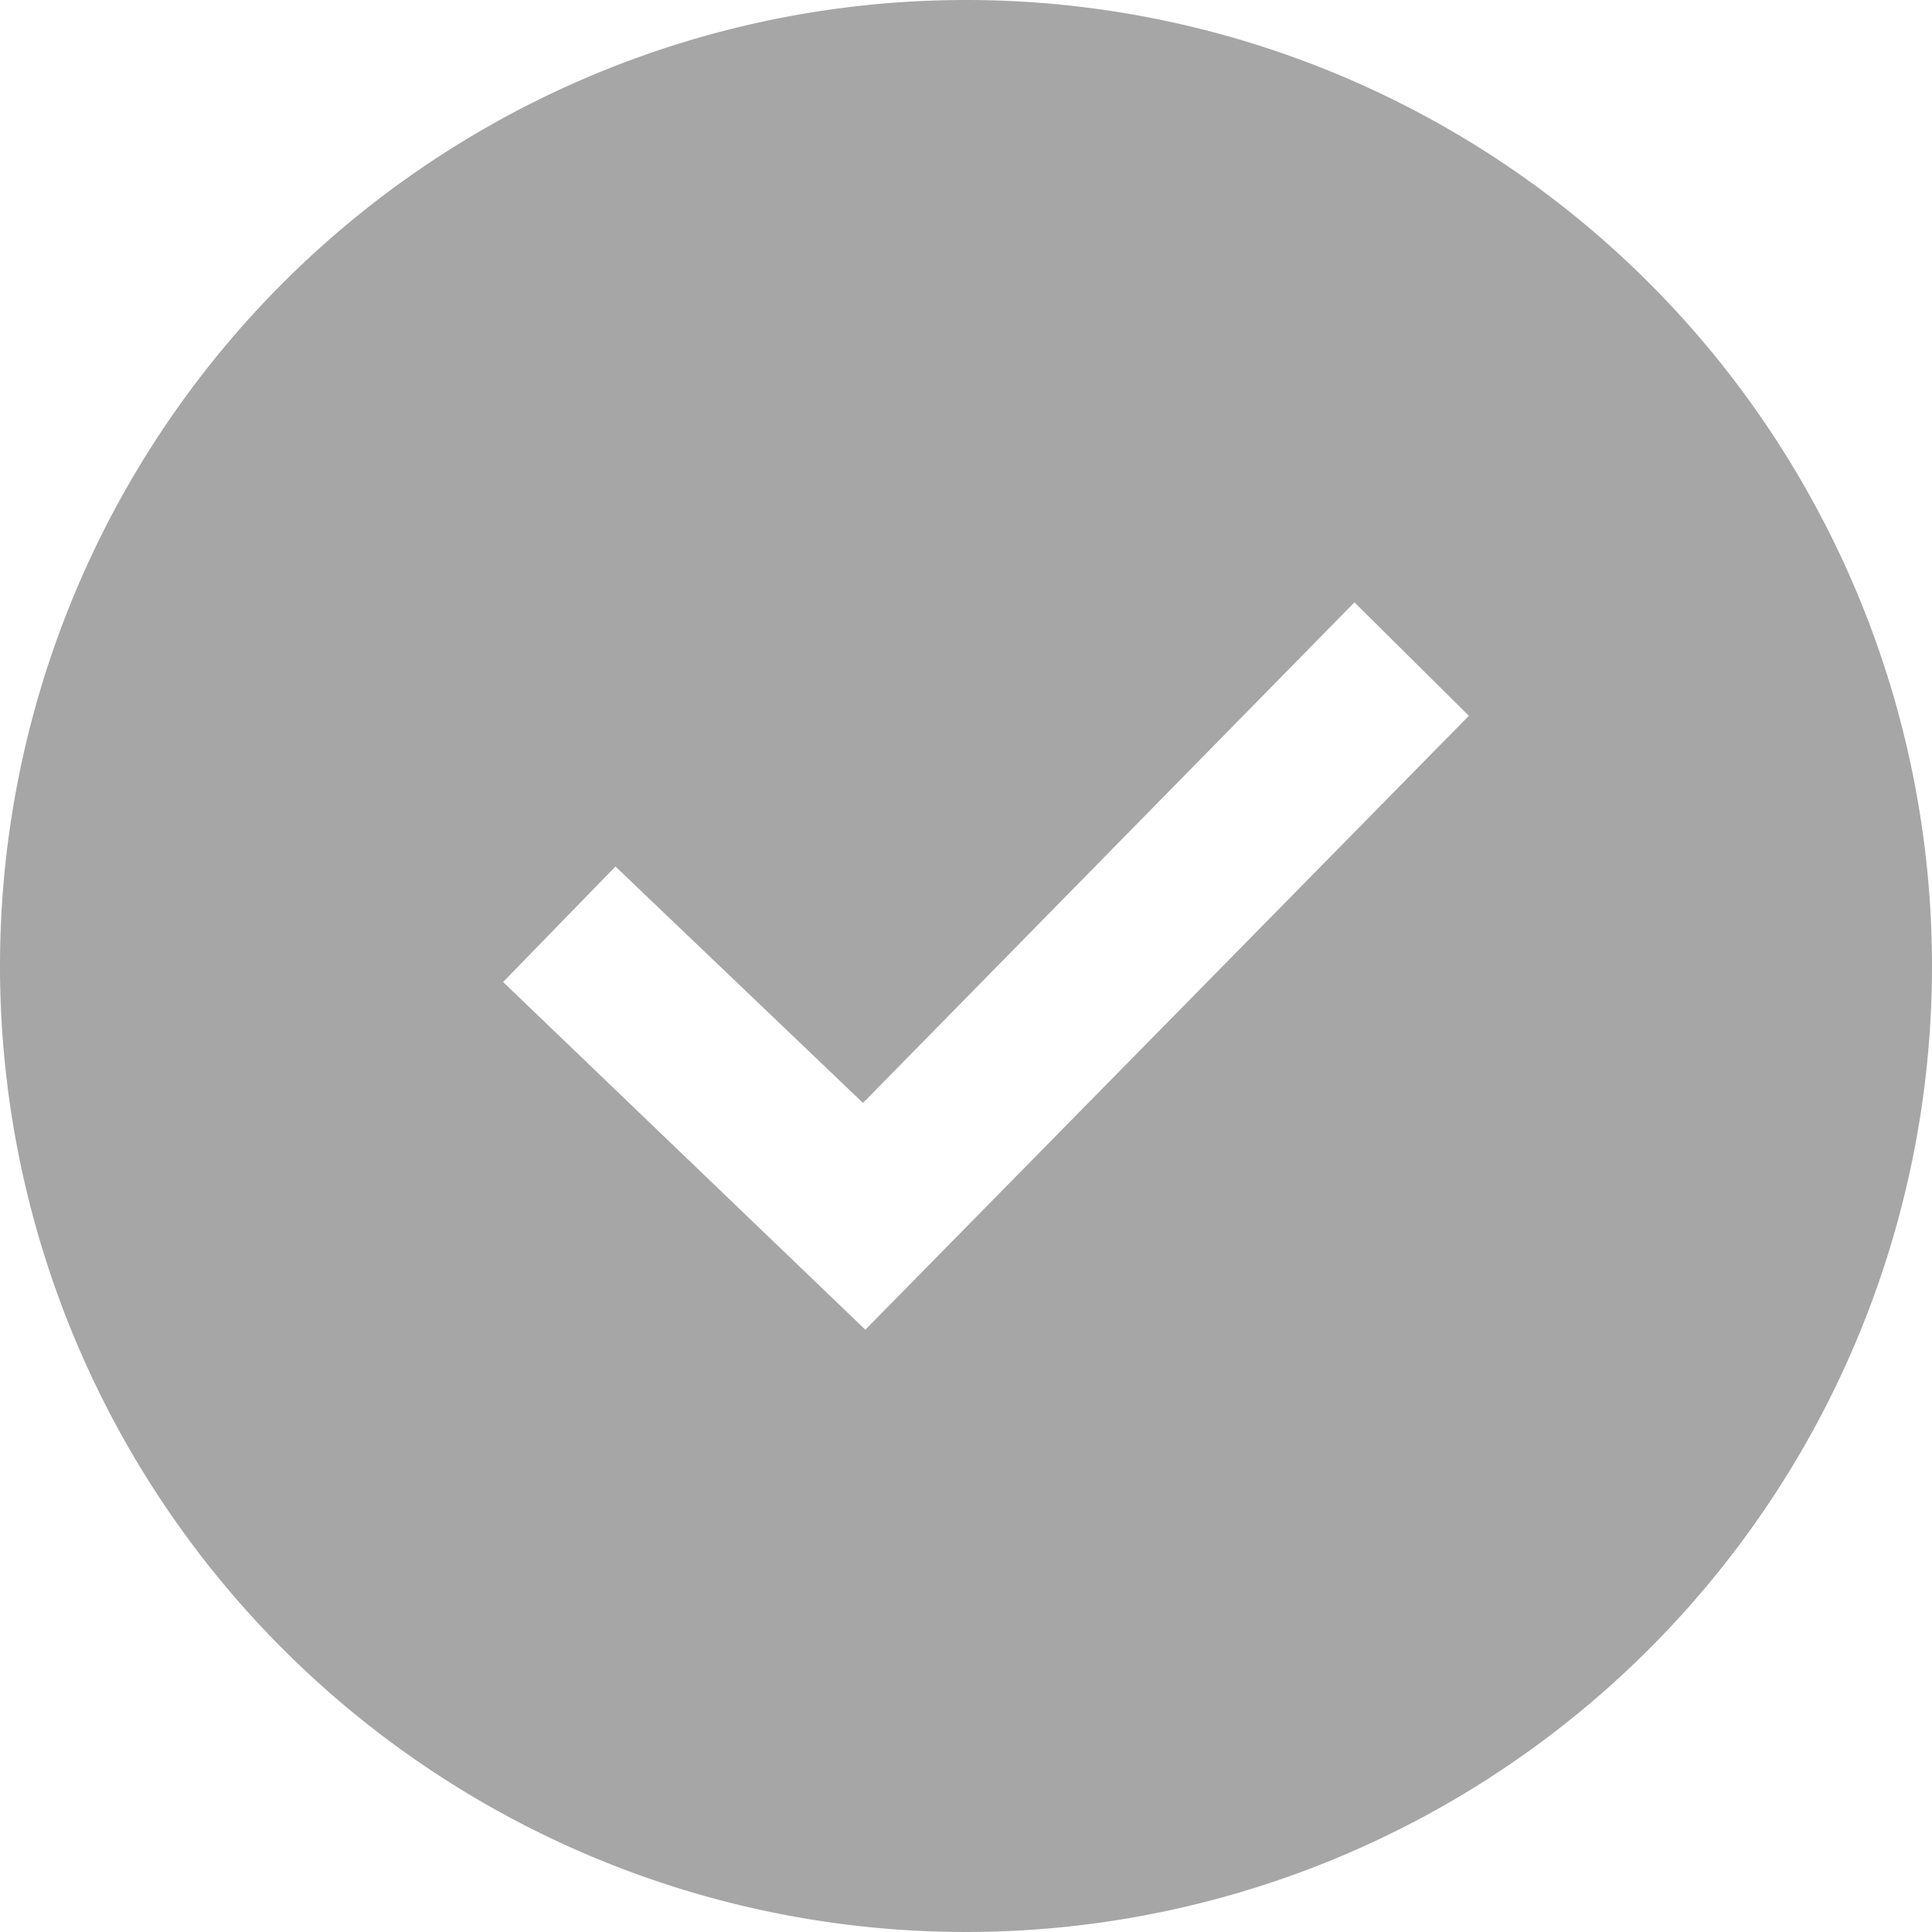 <svg xmlns="http://www.w3.org/2000/svg" xmlns:xlink="http://www.w3.org/1999/xlink" width="32" height="32" viewBox="0 0 32 32">
  <defs>
    <clipPath id="clip-ico_complete_disabled">
      <rect width="32" height="32"/>
    </clipPath>
  </defs>
  <g id="ico_complete_disabled" clip-path="url(#clip-ico_complete_disabled)">
    <path id="iconmonstr-check-mark-7" d="M16,0A16,16,0,1,0,32,16,16,16,0,0,0,16,0ZM14.333,22.024l-6-5.759,1.861-1.913,4.1,3.916,8.14-8.291,1.895,1.879Z" fill="#a6a6a6"/>
  </g>
</svg>
